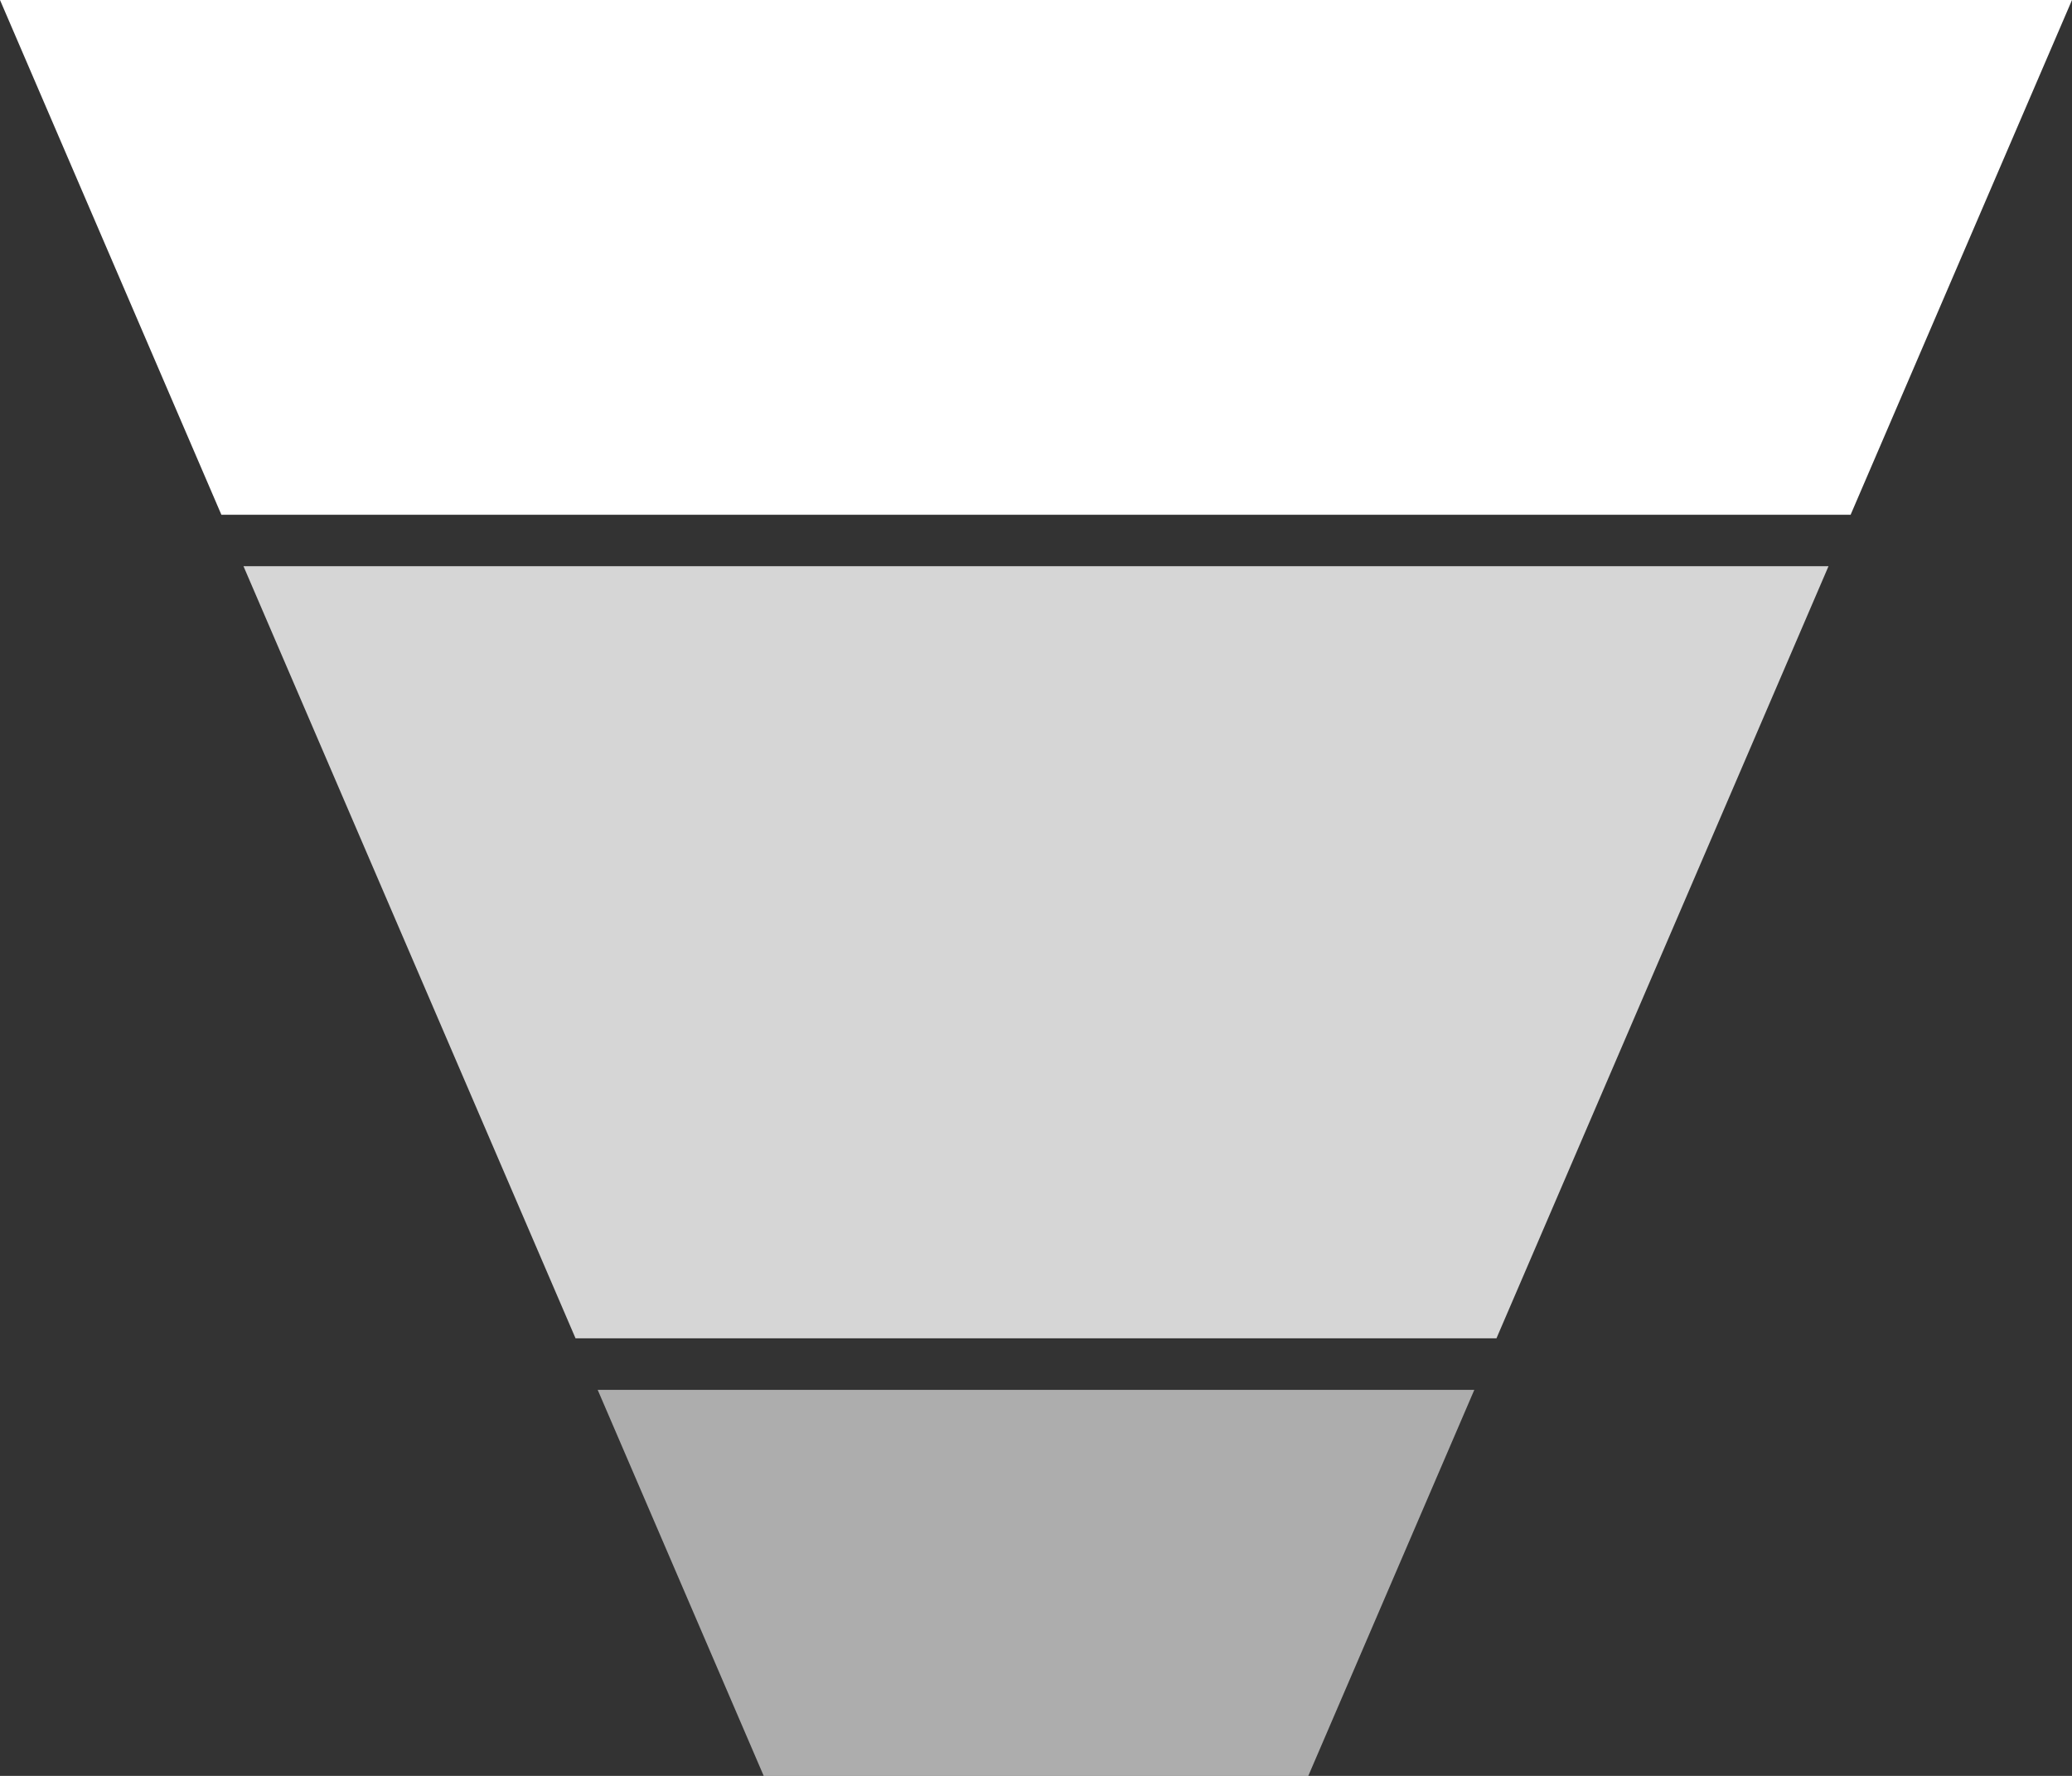 <?xml version="1.0" standalone="no"?>
<!DOCTYPE svg PUBLIC "-//W3C//DTD SVG 1.1//EN" "http://www.w3.org/Graphics/SVG/1.1/DTD/svg11.dtd">
<svg width="70px" height="60px" viewBox="0 0 70 60" version="1.1" xmlns="http://www.w3.org/2000/svg">
    <rect x="0" y="0" width="70" height="60" fill="#333333" stroke="none"/>
    <g id="Pipeline" fill="#FFFFFF">
        <path d="M49.808,46.957 L44.199,60 L25.801,60 L20.192,46.957 L49.808,46.957 Z" opacity="0.6"></path>
        <path d="M61.774,19.13 L50.556,45.217 L19.444,45.217 L8.226,19.13 L61.774,19.13 Z" opacity="0.8"></path>
        <path d="M70,0 L62.521,17.391 L7.479,17.391 L7.10542736e-15,0 L70,0 Z"></path>
    </g>
</svg>